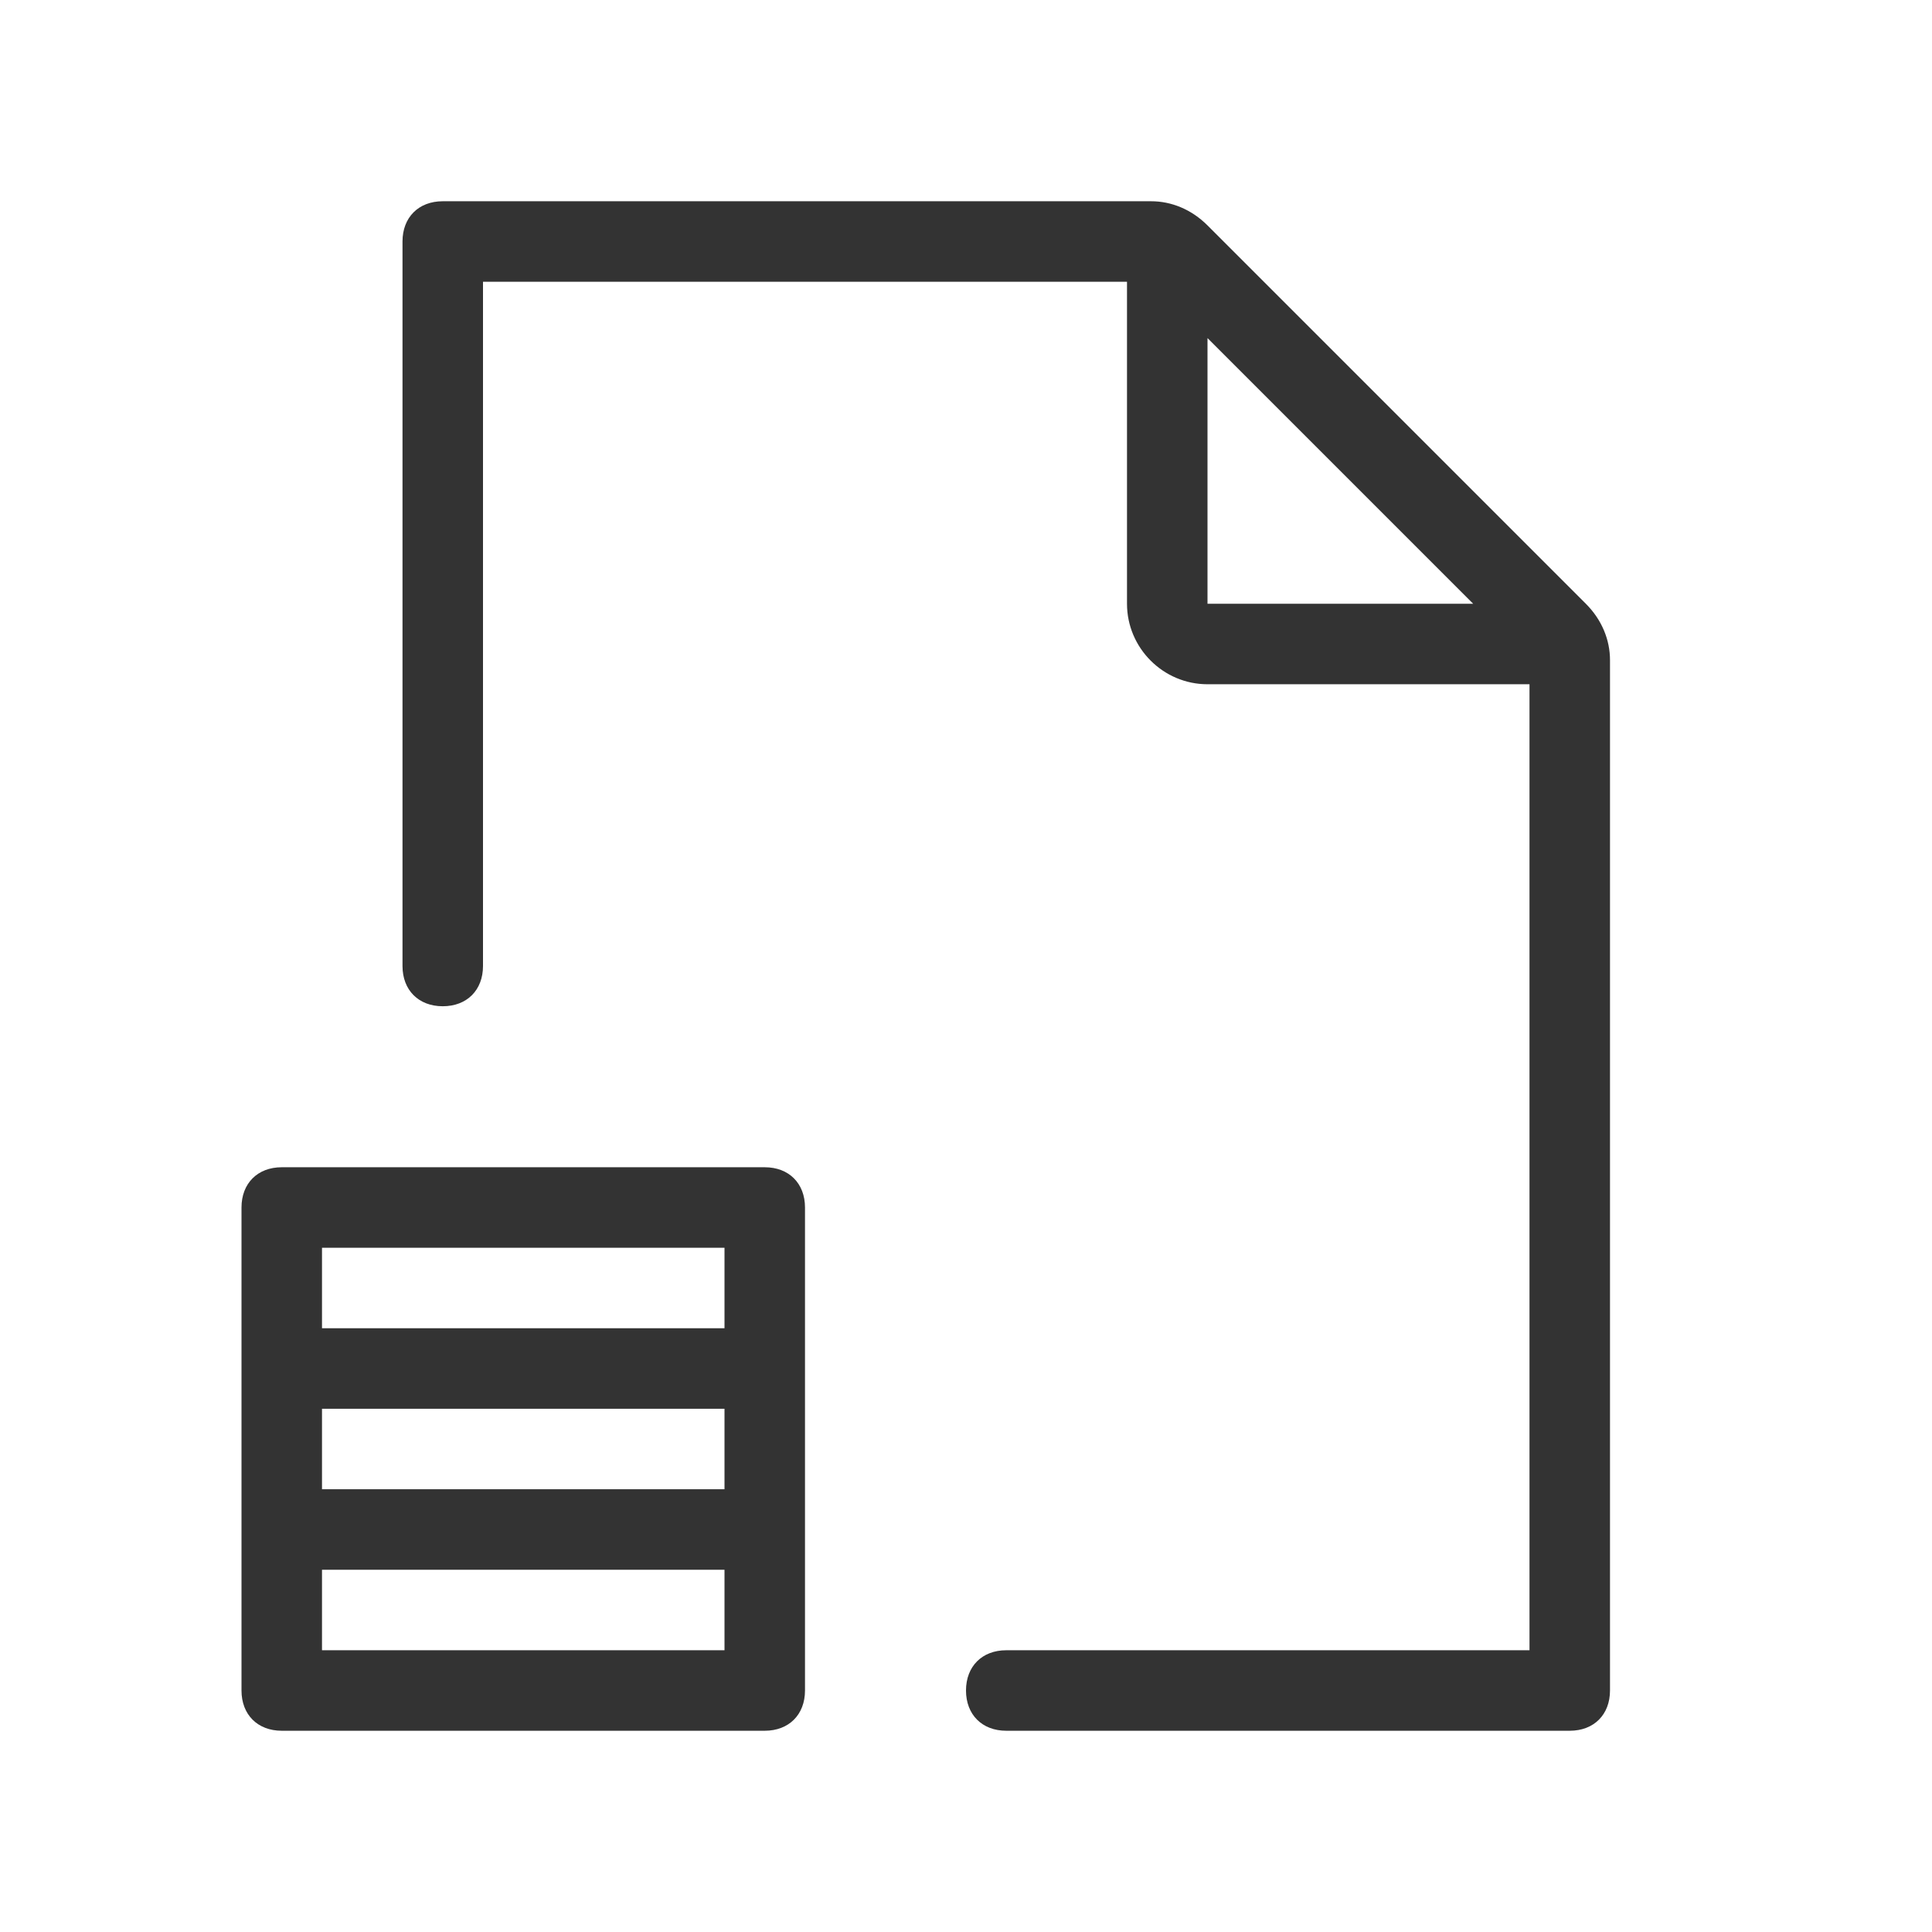 <?xml version="1.0" encoding="utf-8"?>
<!-- Generator: Adobe Illustrator 21.0.0, SVG Export Plug-In . SVG Version: 6.00 Build 0)  -->
<svg version="1.1" id="Ebene_1" xmlns="http://www.w3.org/2000/svg" xmlns:xlink="http://www.w3.org/1999/xlink" x="0px" y="0px"
	 viewBox="0 0 48 48" style="enable-background:new 0 0 48 48;" xml:space="preserve">
<style type="text/css">
	
		.st0{fill-rule:evenodd;clip-rule:evenodd;fill:none;stroke:#333333;stroke-width:2;stroke-linecap:round;stroke-linejoin:round;stroke-miterlimit:10;}
	.st1{fill:none;stroke:#333333;stroke-width:2;stroke-linecap:round;stroke-linejoin:round;stroke-miterlimit:10;}
	.st2{fill-rule:evenodd;clip-rule:evenodd;fill:#333333;}
	.st3{fill:#333333;}
	.st4{fill:none;stroke:#C6C6C6;stroke-width:2;stroke-linecap:round;stroke-linejoin:round;stroke-miterlimit:10;}
	
		.st5{fill-rule:evenodd;clip-rule:evenodd;fill:none;stroke:#C6C6C6;stroke-width:2;stroke-linecap:round;stroke-linejoin:round;stroke-miterlimit:10;}
</style>
<g>
	<path class="st3" d="M39.4,15L30,5.6C29.6,5.2,29.1,5,28.6,5H11c-0.6,0-1,0.4-1,1v18c0,0.6,0.4,1,1,1s1-0.4,1-1V7h16v8
		c0,1.1,0.9,2,2,2h8v24H25c-0.6,0-1,0.4-1,1s0.4,1,1,1h14c0.6,0,1-0.4,1-1V16.4C40,15.9,39.8,15.4,39.4,15z M30,8.4l6.6,6.6H30V8.4z
		"/>
	<path class="st3" d="M19,29H7c-0.6,0-1,0.4-1,1v12c0,0.6,0.4,1,1,1h12c0.6,0,1-0.4,1-1V30C20,29.4,19.6,29,19,29z M8,35h10v2H8V35z
		 M18,31v2H8v-2H18z M8,41v-2h10v2H8z"/>
</g>
</svg>
